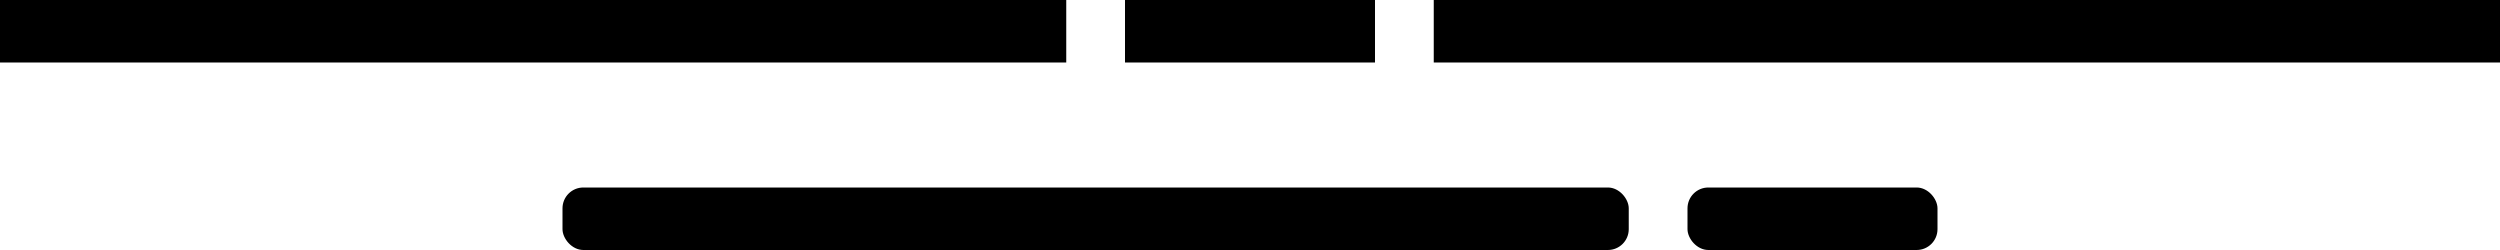 <svg id="span.hr" xmlns="http://www.w3.org/2000/svg" width="60" height="6" viewBox="0 0 60 6">
  <g id="Group_2" data-name="Group 2">
    <rect id="Rectangle_1" data-name="Rectangle 1" width="25.59" height="1.5"/>
    <rect id="Rectangle_1_copy_2" data-name="Rectangle 1 copy 2" width="25.59" height="1.5" transform="translate(34.41)"/>
    <rect id="Rectangle_1_copy" data-name="Rectangle 1 copy" width="6" height="1.5" transform="translate(27)"/>
  </g>
  <g id="Group_1" data-name="Group 1">
    <rect id="Rectangle_1_copy_3" data-name="Rectangle 1 copy 3" width="25.59" height="1.5" rx="0.5" transform="translate(13.5 4.5)"/>
    <rect id="Rectangle_1_copy_3-2" data-name="Rectangle 1 copy 3" width="6" height="1.5" rx="0.5" transform="translate(40.5 4.5)"/>
  </g>
</svg>
